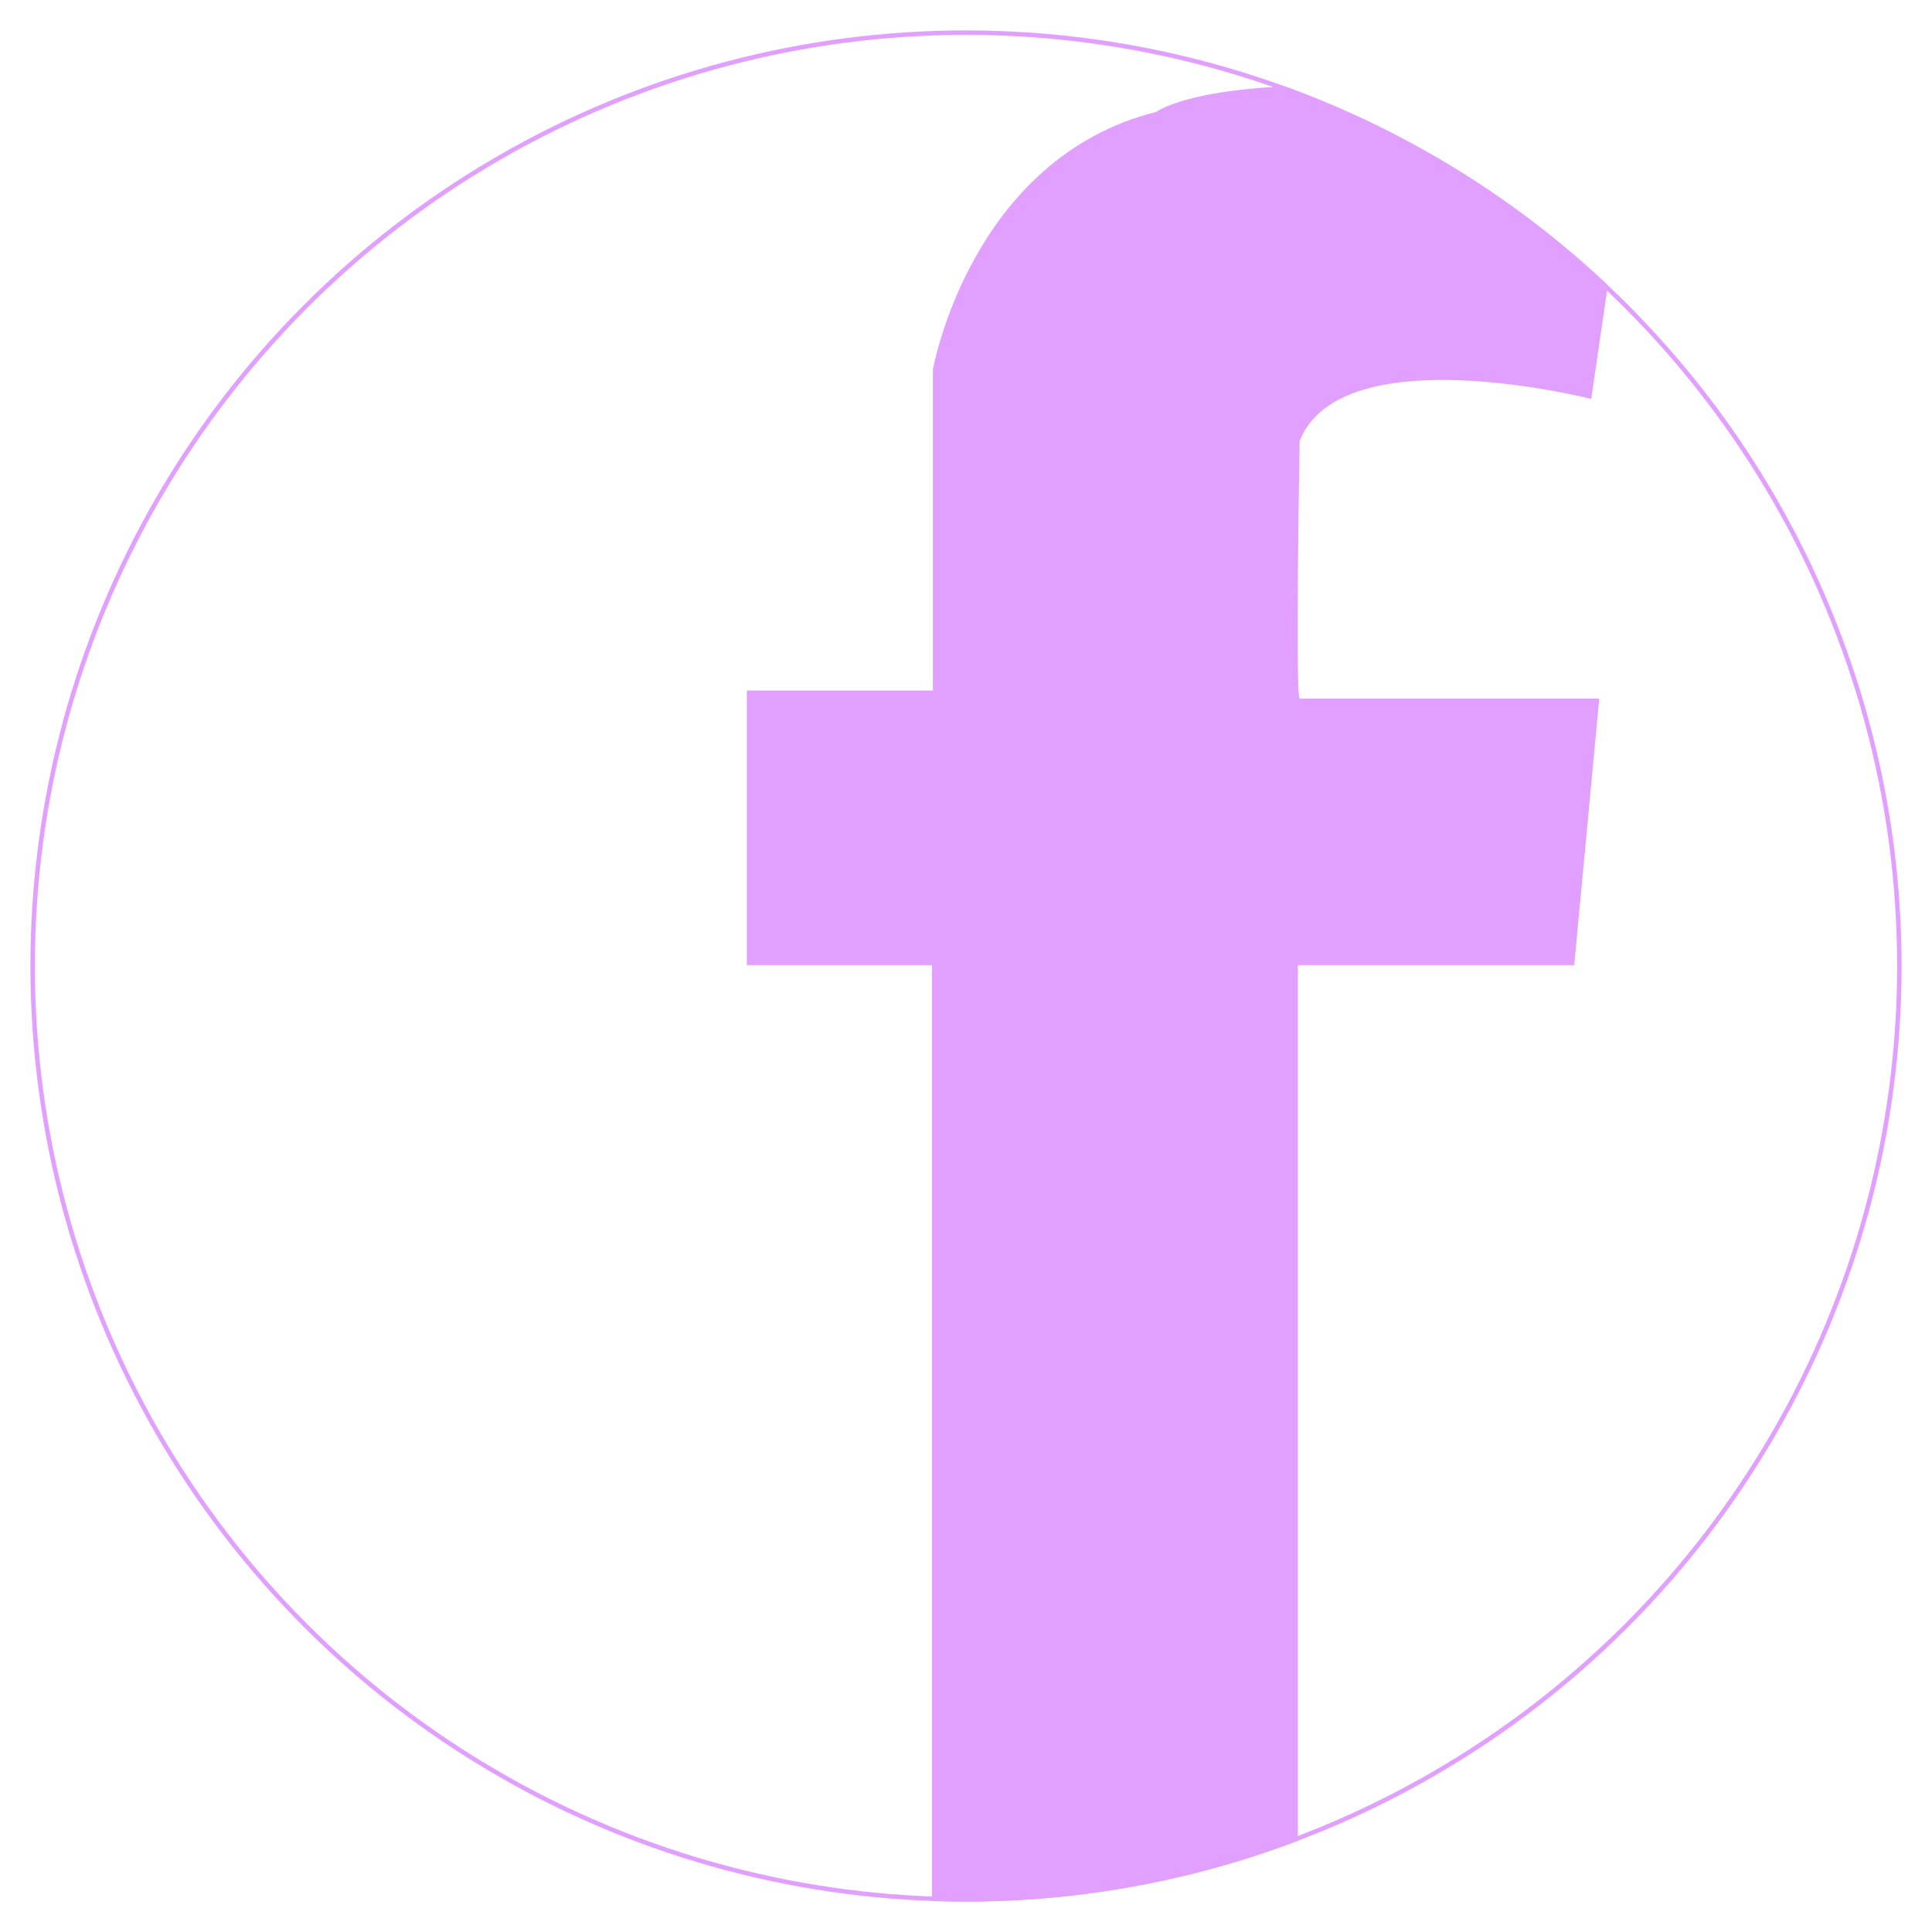 <?xml version="1.0" encoding="utf-8"?>
<!-- Generator: Adobe Illustrator 17.1.0, SVG Export Plug-In . SVG Version: 6.00 Build 0)  -->
<!DOCTYPE svg PUBLIC "-//W3C//DTD SVG 1.1//EN" "http://www.w3.org/Graphics/SVG/1.1/DTD/svg11.dtd">
<svg version="1.1" id="Layer_1" xmlns="http://www.w3.org/2000/svg" xmlns:xlink="http://www.w3.org/1999/xlink" x="0px" y="0px"
	 viewBox="0 0 216 216" enable-background="new 0 0 216 216" xml:space="preserve">
<g>
	<defs>
		<circle id="SVGID_1_" cx="108" cy="108" r="104.6"/>
	</defs>
	<clipPath id="SVGID_2_">
		<use xlink:href="#SVGID_1_"  overflow="visible"/>
	</clipPath>
	<path clip-path="url(#SVGID_2_)" fill="#E19FFF" d="M182.6,12.5l-4.7,32.1c0,0-27.9-7.1-32.6,4.7c0,0-0.5,28.3,0,28.8h33.5
		l-2.8,29.8h-30.9V216h-40.9V107.9H83.5V77.2h20.8V41.3c0,0,4.2-23.6,25-28.8C129.3,12.5,137.8,5.8,182.6,12.5z"/>
</g>
<g>
	<defs>
		<circle id="SVGID_3_" cx="108" cy="108" r="104.6"/>
	</defs>
	<clipPath id="SVGID_4_">
		<use xlink:href="#SVGID_3_"  overflow="visible"/>
	</clipPath>
	<circle clip-path="url(#SVGID_4_)" fill="none" stroke="#E19FFF" stroke-miterlimit="10" cx="108" cy="108" r="104.6"/>
</g>
</svg>
